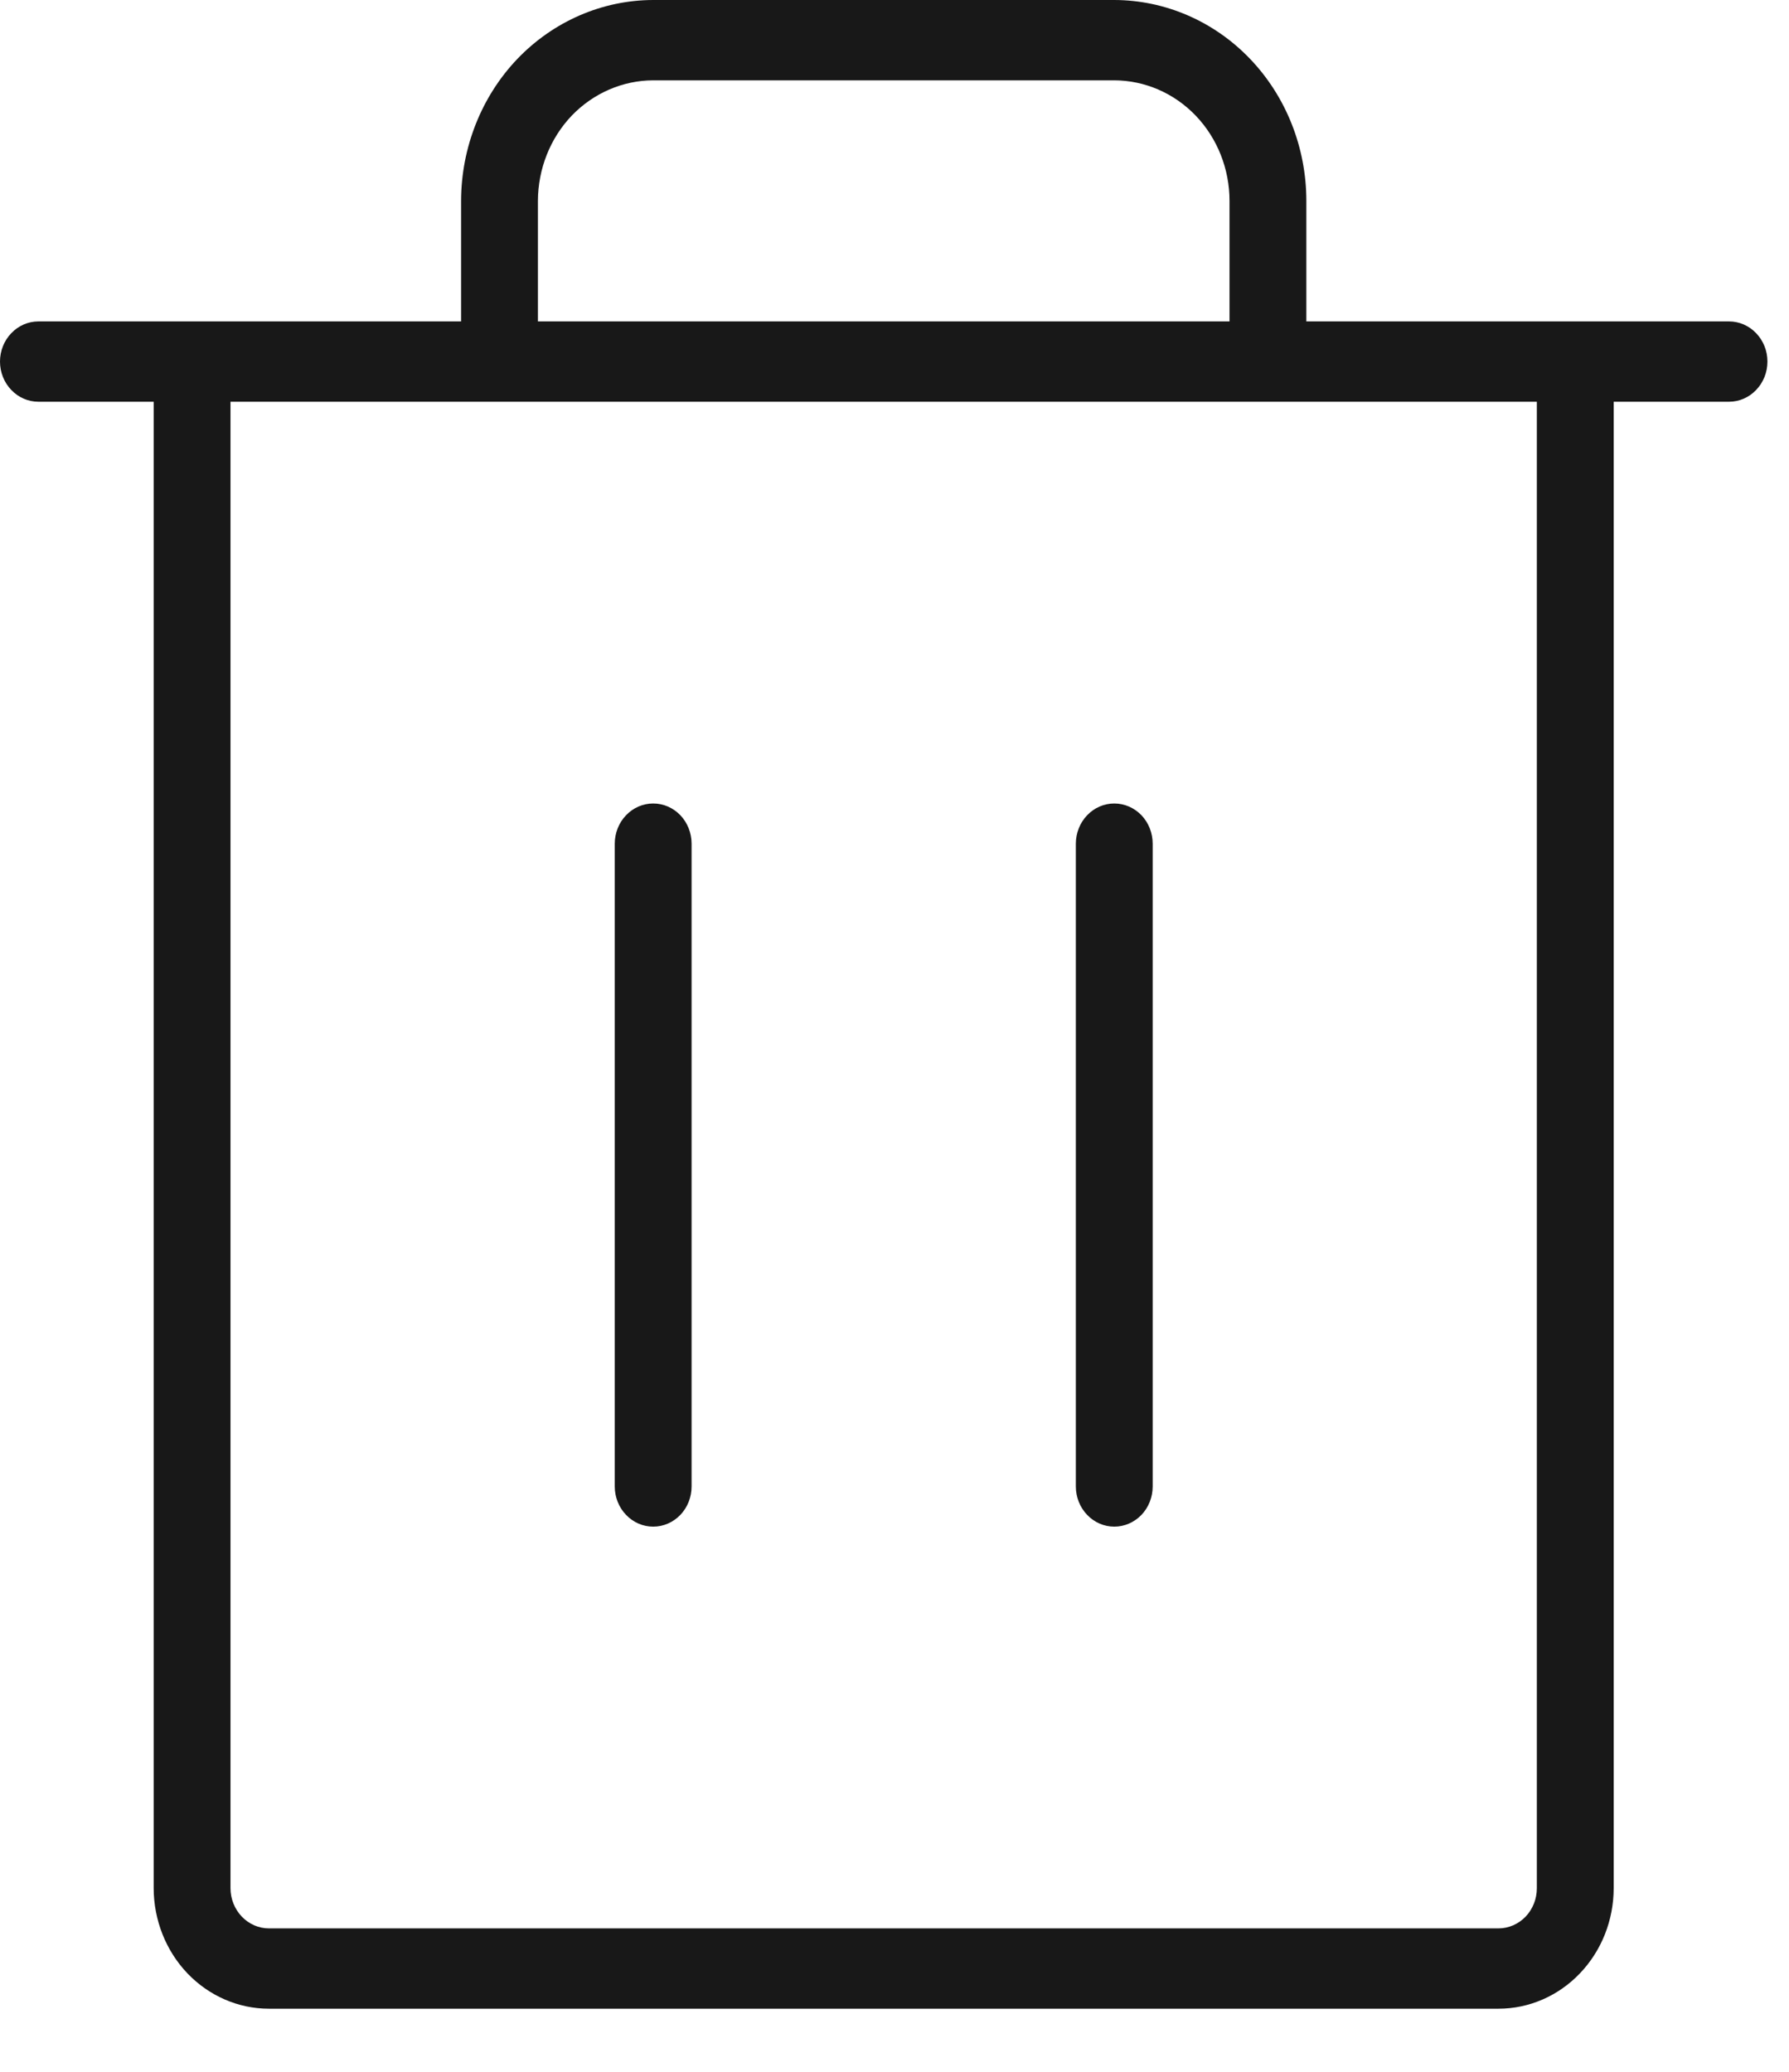 <svg width="19" height="22" viewBox="0 0 19 22" fill="none" xmlns="http://www.w3.org/2000/svg">
<path d="M18.363 3.413H13.874V2.133C13.874 1.568 13.659 1.025 13.276 0.625C12.894 0.226 12.375 0.001 11.834 0H6.937C6.396 0.001 5.878 0.226 5.495 0.625C5.113 1.025 4.898 1.568 4.897 2.133V3.413H0.408C0.3 3.413 0.196 3.458 0.12 3.538C0.043 3.618 0 3.726 0 3.839C0 3.953 0.043 4.061 0.12 4.141C0.196 4.221 0.3 4.266 0.408 4.266H1.632V20.05C1.633 20.39 1.762 20.715 1.991 20.955C2.221 21.195 2.532 21.33 2.856 21.33H15.914C16.239 21.33 16.55 21.195 16.779 20.955C17.009 20.715 17.138 20.39 17.138 20.05V4.266H18.363C18.471 4.266 18.575 4.221 18.651 4.141C18.728 4.061 18.771 3.953 18.771 3.839C18.771 3.726 18.728 3.618 18.651 3.538C18.575 3.458 18.471 3.413 18.363 3.413ZM5.713 2.133C5.714 1.794 5.843 1.468 6.072 1.228C6.302 0.989 6.613 0.854 6.937 0.853H11.834C12.159 0.854 12.47 0.989 12.699 1.228C12.929 1.468 13.058 1.794 13.058 2.133V3.413H5.713V2.133ZM16.322 20.05C16.322 20.164 16.279 20.272 16.203 20.352C16.126 20.432 16.022 20.477 15.914 20.477H2.856C2.748 20.477 2.645 20.432 2.568 20.352C2.492 20.272 2.448 20.164 2.448 20.05V4.266H16.322V20.05ZM7.345 8.959V15.784C7.345 15.898 7.302 16.006 7.226 16.086C7.149 16.166 7.046 16.211 6.937 16.211C6.829 16.211 6.725 16.166 6.649 16.086C6.572 16.006 6.529 15.898 6.529 15.784V8.959C6.529 8.846 6.572 8.737 6.649 8.657C6.725 8.577 6.829 8.532 6.937 8.532C7.046 8.532 7.149 8.577 7.226 8.657C7.302 8.737 7.345 8.846 7.345 8.959ZM12.242 8.959V15.784C12.242 15.898 12.199 16.006 12.123 16.086C12.046 16.166 11.942 16.211 11.834 16.211C11.726 16.211 11.622 16.166 11.546 16.086C11.469 16.006 11.426 15.898 11.426 15.784V8.959C11.426 8.846 11.469 8.737 11.546 8.657C11.622 8.577 11.726 8.532 11.834 8.532C11.942 8.532 12.046 8.577 12.123 8.657C12.199 8.737 12.242 8.846 12.242 8.959Z" fill="#181818"/>
</svg>
